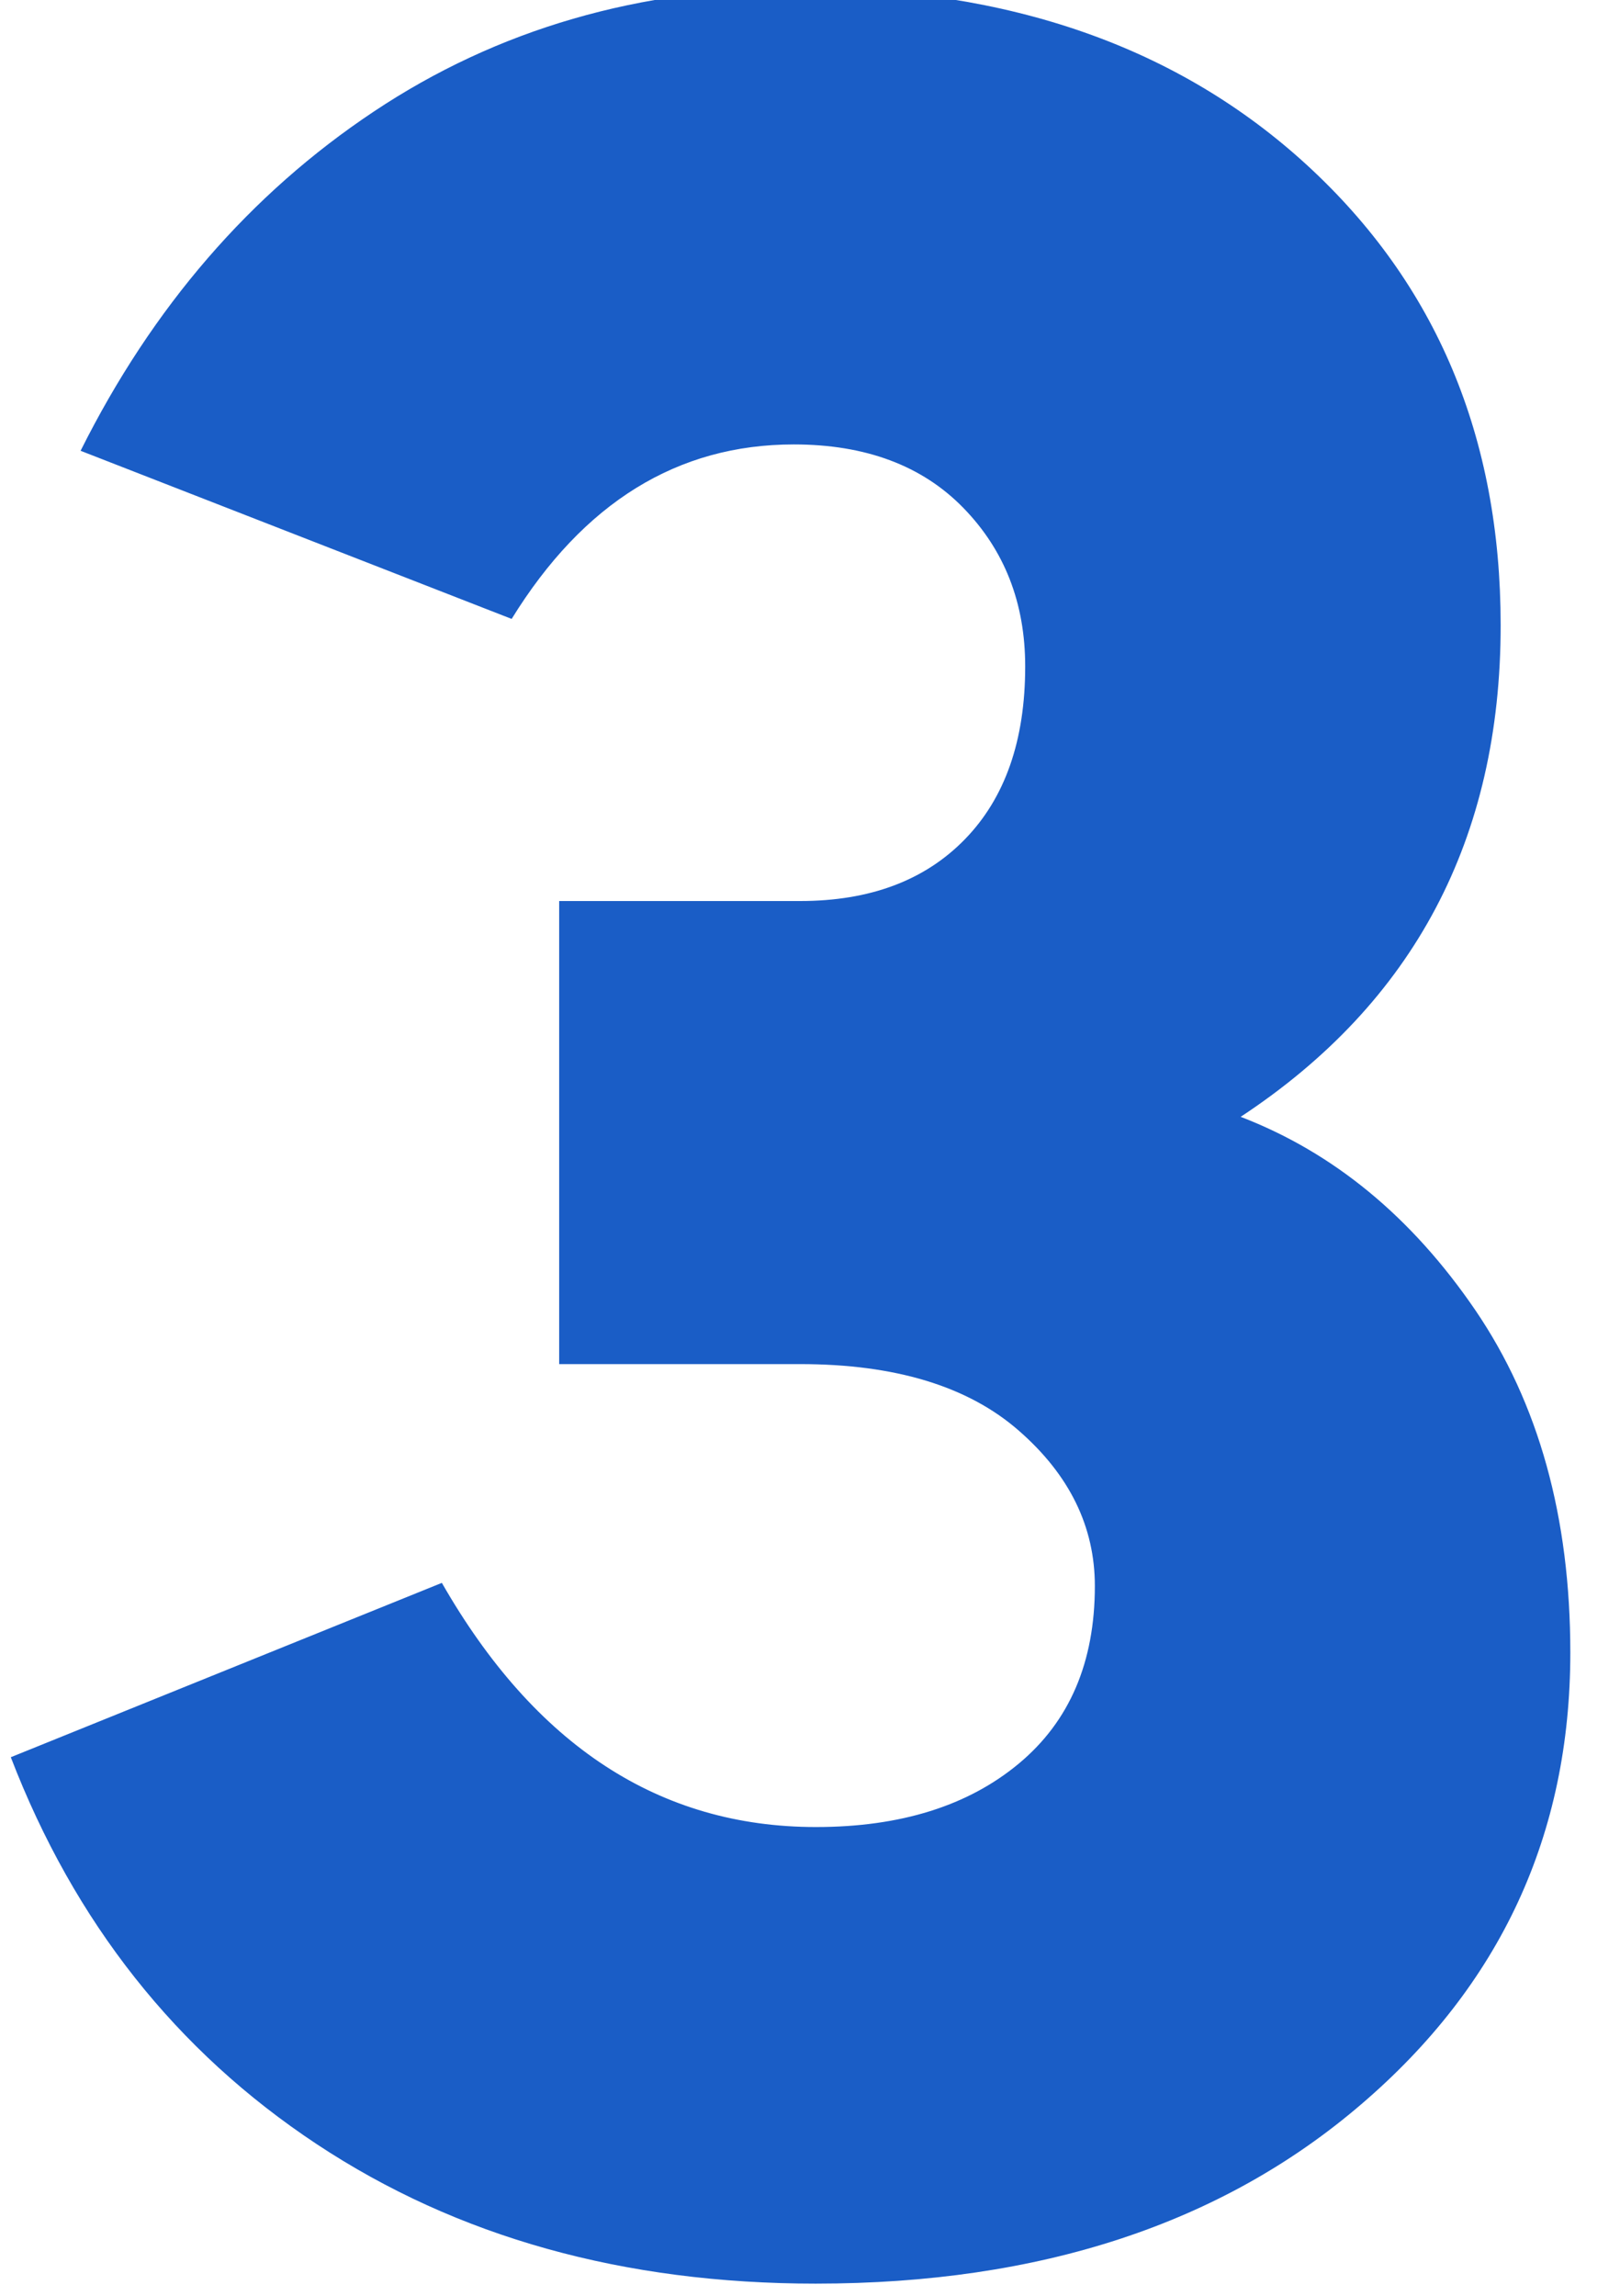<svg xmlns="http://www.w3.org/2000/svg" width="12" height="17" viewBox="0 0 12 17"><g><g><path fill="#1a5dc6" d="M6.044 16.91c-1.424 0-2.657-.344-3.698-1.033S.55 14.233.08 13.012l3.193-1.291c.69 1.205 1.613 1.808 2.771 1.808.626 0 1.127-.157 1.503-.47.376-.313.563-.751.563-1.315 0-.438-.187-.822-.563-1.15-.376-.329-.916-.493-1.62-.493H4.142V6.672h1.785c.516 0 .923-.152 1.22-.457.298-.306.447-.732.447-1.28 0-.47-.153-.861-.458-1.174-.305-.313-.724-.47-1.256-.47-.861 0-1.558.43-2.09 1.292L.597 3.338C1.129 2.274 1.853 1.436 2.769.826 3.684.216 4.737-.09 5.927-.09c1.55 0 2.802.438 3.757 1.315.954.877 1.432 2.011 1.432 3.405 0 1.58-.642 2.794-1.926 3.64.69.265 1.268.743 1.738 1.431.47.69.704 1.535.704 2.536 0 1.347-.516 2.462-1.55 3.346-1.032.885-2.379 1.327-4.038 1.327z"/></g></g></svg>